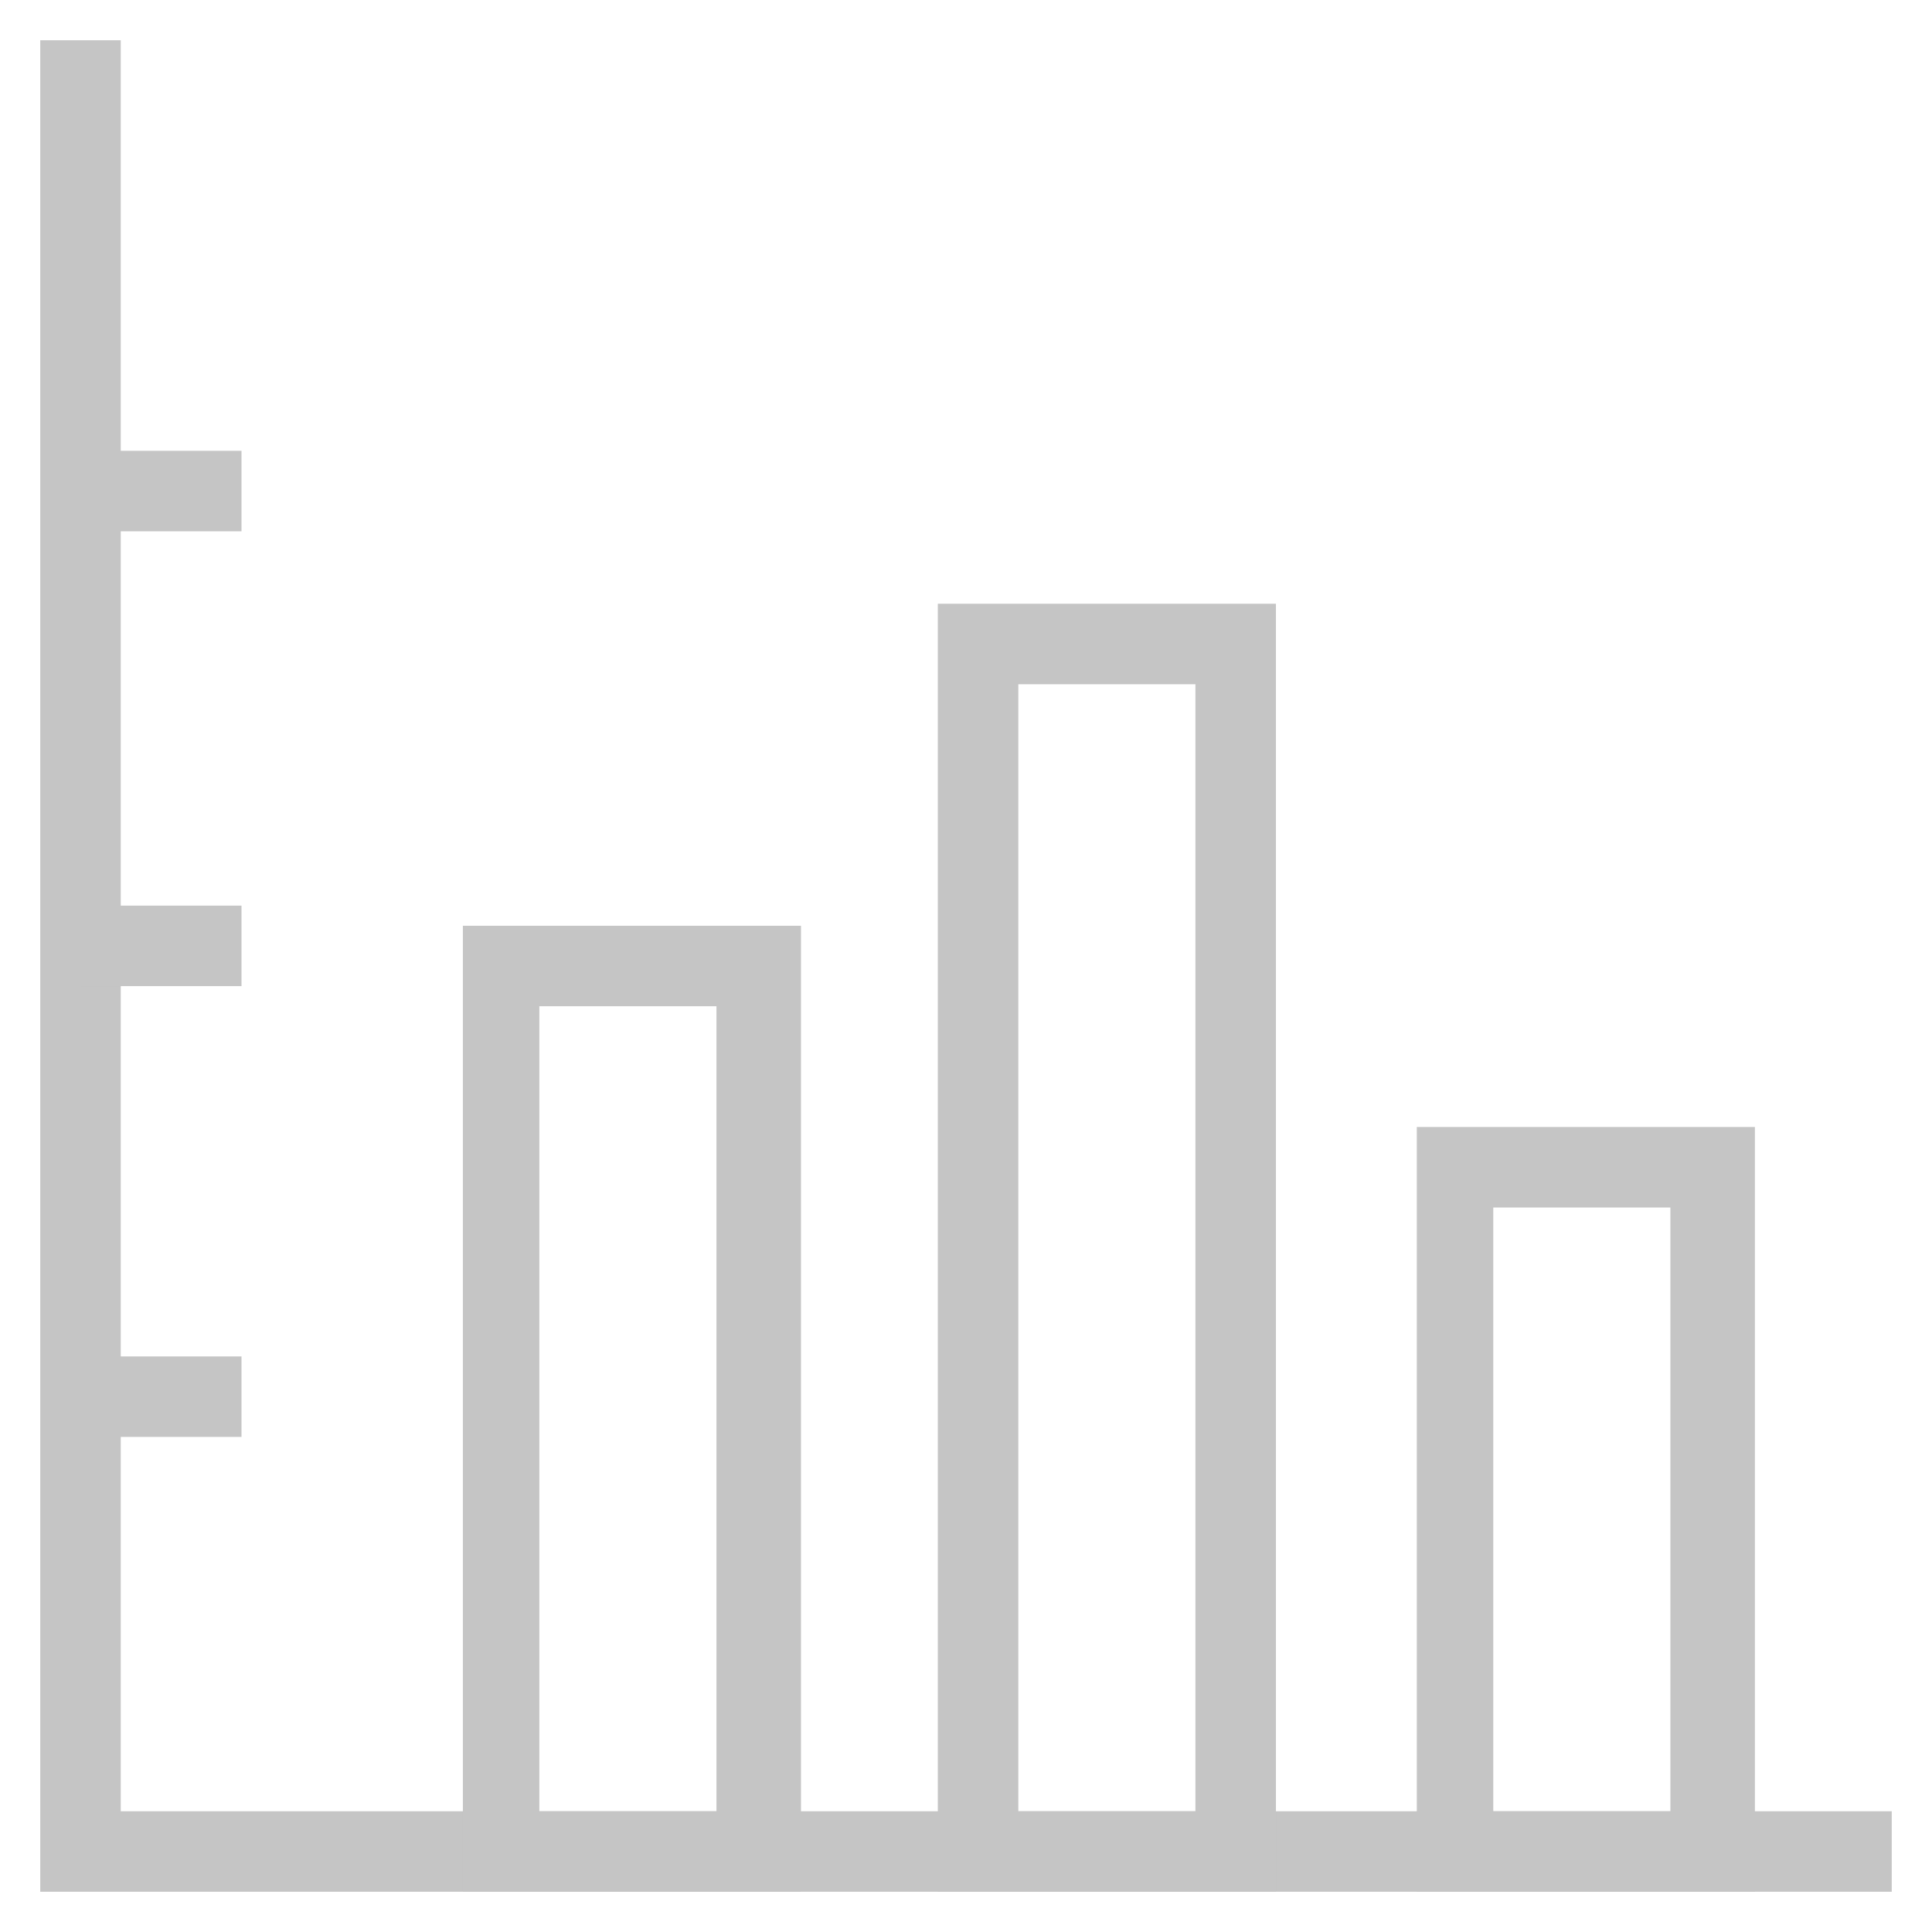<?xml version="1.0" encoding="utf-8"?>
<!-- Generator: Adobe Illustrator 18.0.0, SVG Export Plug-In . SVG Version: 6.00 Build 0)  -->
<!DOCTYPE svg PUBLIC "-//W3C//DTD SVG 1.1//EN" "http://www.w3.org/Graphics/SVG/1.1/DTD/svg11.dtd">
<svg version="1.1" id="Layer_1" xmlns="http://www.w3.org/2000/svg" xmlns:xlink="http://www.w3.org/1999/xlink" x="0px" y="0px"
	 viewBox="0 0 48 48" enable-background="new 0 0 48 48" xml:space="preserve">
<g>
	<polygon fill="#c5c5c5" points="47,47 1,47 1,1 3,1 3,45 47,45 	"/>
	<path fill="#c5c5c5" d="M19.9,47h-8.4V23h8.4V47z M13.4,45h4.4V25h-4.4V45z"/>
	<path fill="#c5c5c5" d="M31.7,47h-8.4V15h8.4V47z M25.3,45h4.4V17h-4.4V45z"/>
	<path fill="#c5c5c5" d="M43.6,47h-8.4V28h8.4V47z M37.1,45h4.4V30h-4.4V45z"/>
	<rect x="2" y="11.2" fill="#c5c5c5" width="4" height="2"/>
	<rect x="2" y="22.5" fill="#c5c5c5" width="4" height="2"/>
	<rect x="2" y="33.7" fill="#c5c5c5" width="4" height="2"/>
</g>
</svg>
